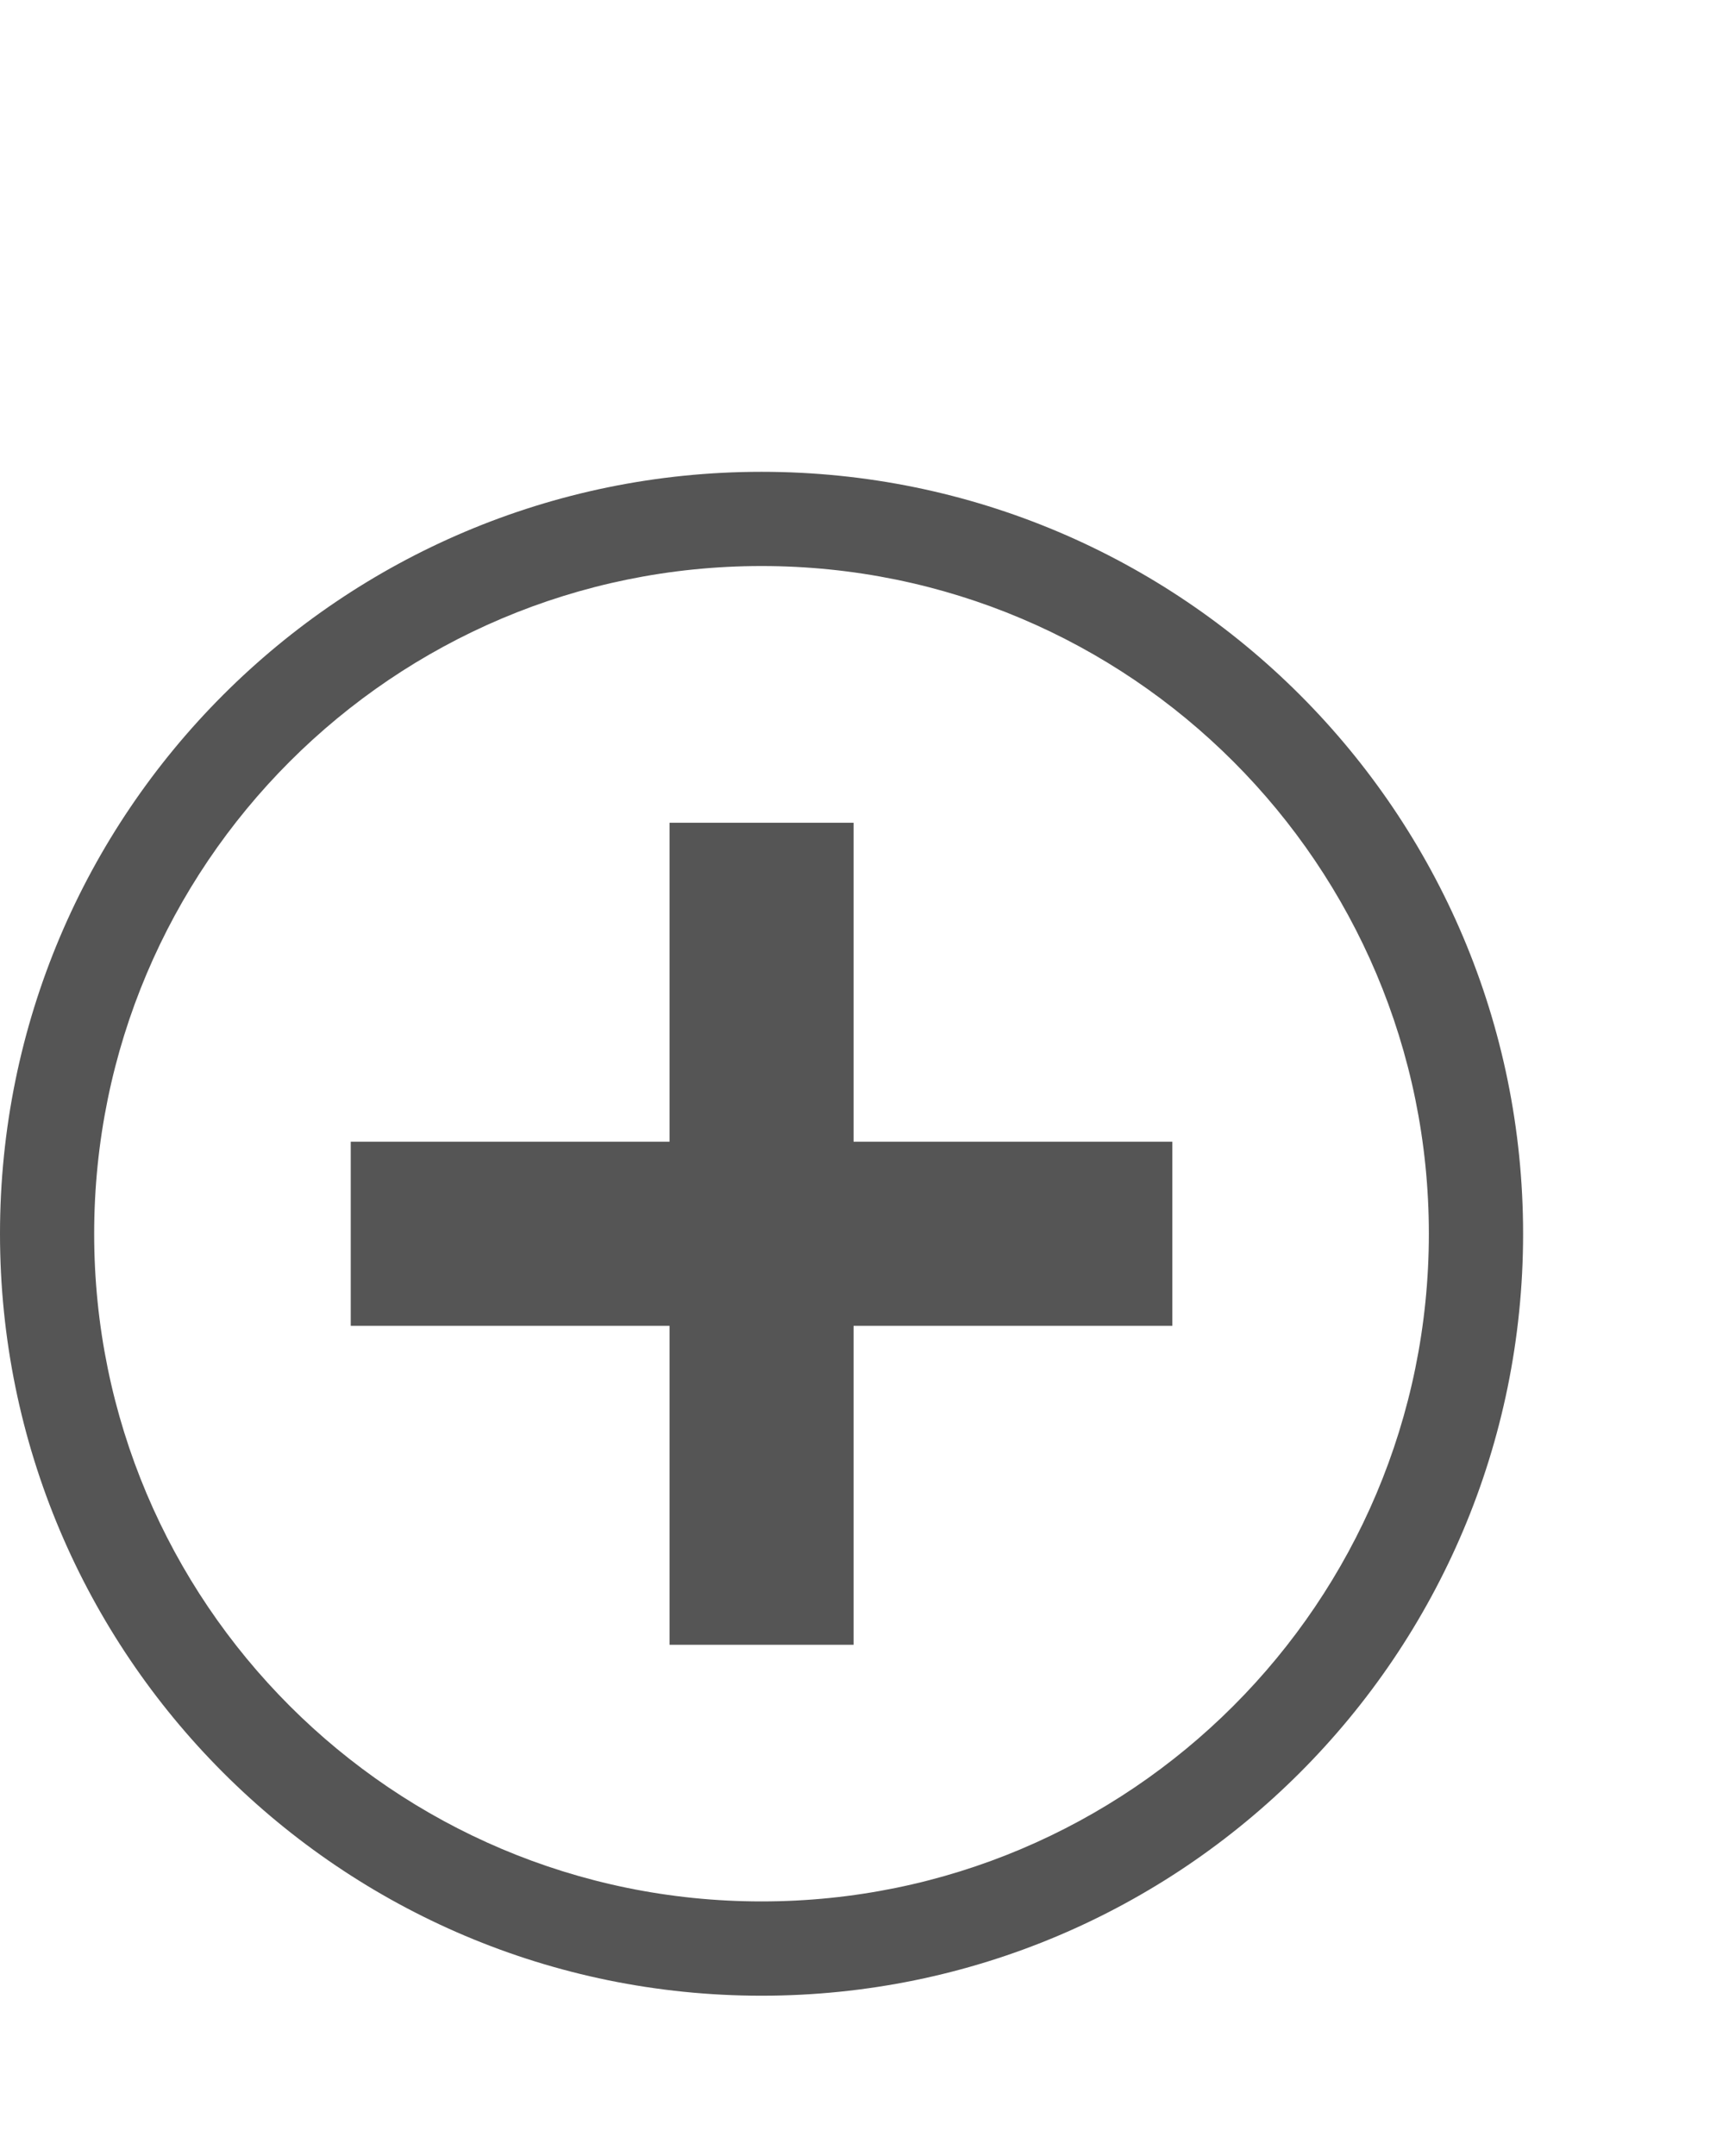 <?xml version="1.0" encoding="utf-8"?>
<!-- Generator: Adobe Illustrator 17.0.0, SVG Export Plug-In . SVG Version: 6.00 Build 0)  -->
<!DOCTYPE svg PUBLIC "-//W3C//DTD SVG 1.1//EN" "http://www.w3.org/Graphics/SVG/1.1/DTD/svg11.dtd">
<svg version="1.1" id="레이어_1" xmlns="http://www.w3.org/2000/svg" xmlns:xlink="http://www.w3.org/1999/xlink" x="0px"
	 y="0px" width="24.154px" height="30px" viewBox="5.846 0 24.154 30" enable-background="new 5.846 0 24.154 30"
	 xml:space="preserve">
<path fill="#555555" d="M16.448,6.565c-5.855,0-10.602,4.747-10.602,10.602s4.747,10.602,10.602,10.602S27.05,23.022,27.05,17.167
	S22.303,6.565,16.448,6.565z M16.448,26.457c-5.131,0-9.291-4.16-9.291-9.29s4.16-9.291,9.291-9.291s9.29,4.16,9.29,9.291
	S21.579,26.457,16.448,26.457z"/>
<polygon fill="#555555" points="22.167,18.448 22.167,15.886 17.729,15.886 17.729,11.448 15.167,11.448 15.167,15.886 
	10.729,15.886 10.729,18.448 15.167,18.448 15.167,22.886 17.729,22.886 17.729,18.448 "/>
</svg>
